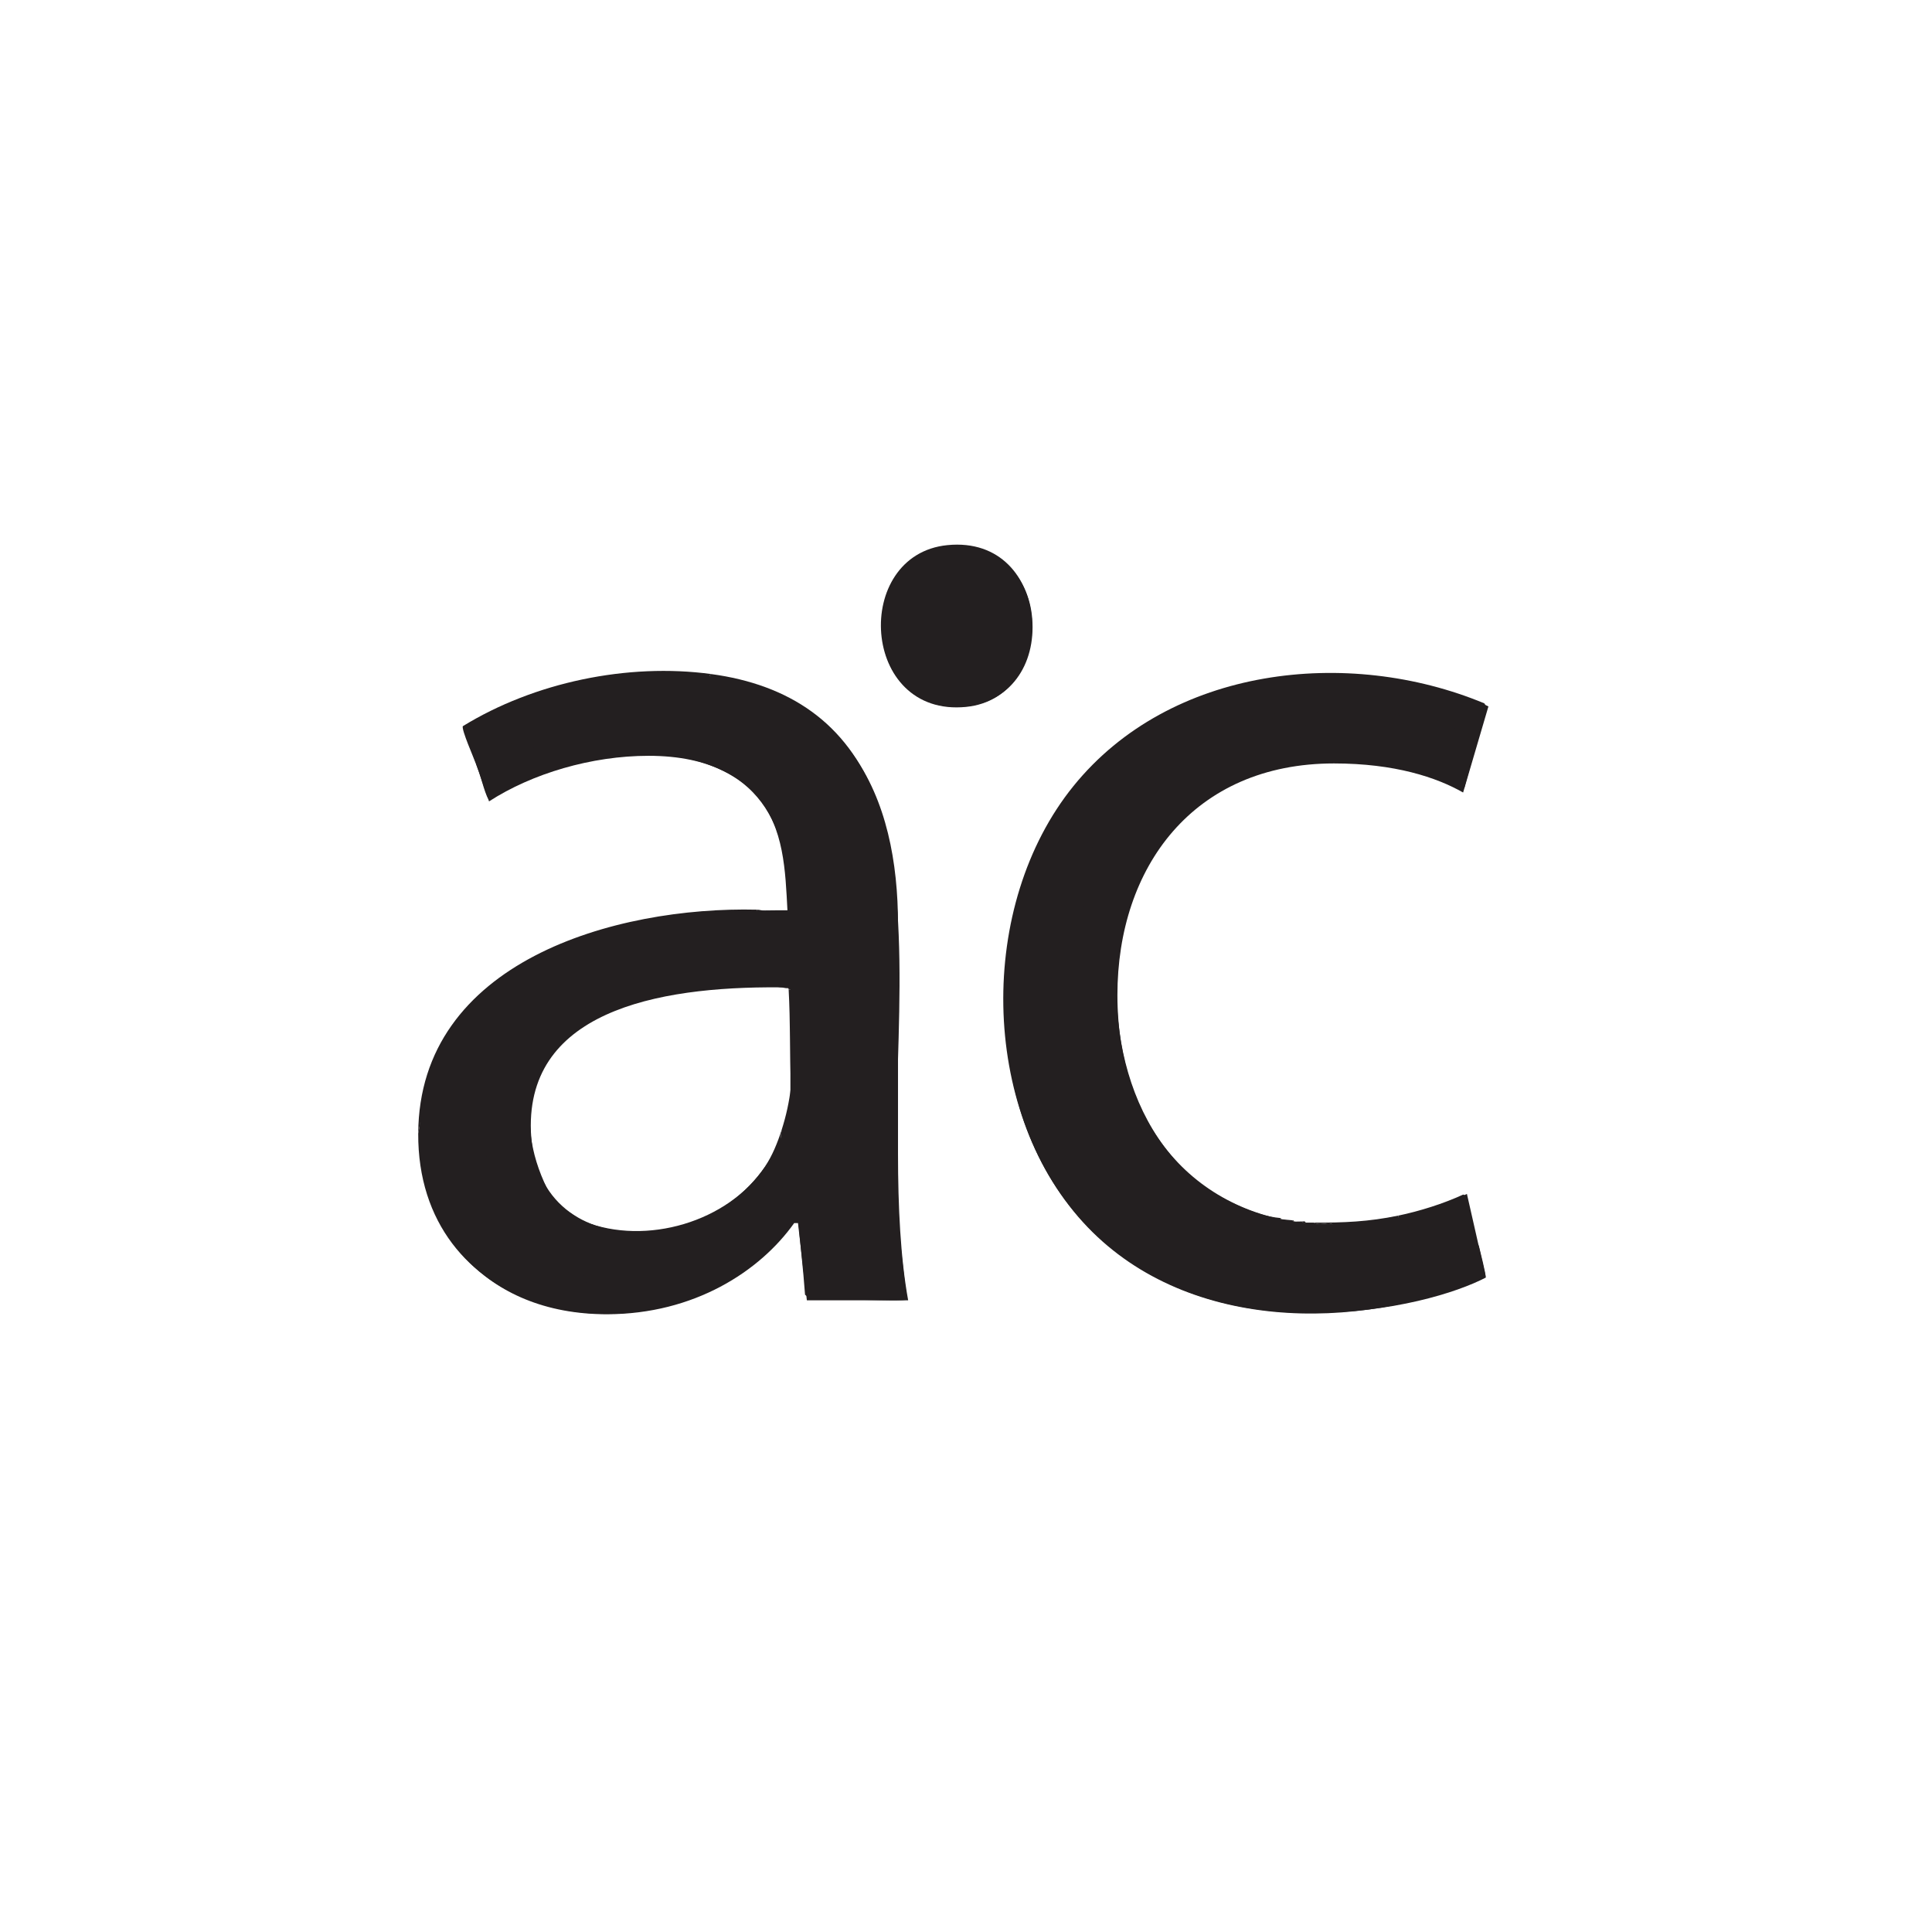 <svg xmlns="http://www.w3.org/2000/svg" version="1.1" xmlns:xlink="http://www.w3.org/1999/xlink" width="1000" height="1000"><style>
    #light-icon {
      display: inline;
    }
    #dark-icon {
      display: none;
    }

    @media (prefers-color-scheme: dark) {
      #light-icon {
        display: none;
      }
      #dark-icon {
        display: inline;
      }
    }
  </style><g id="light-icon"><svg xmlns="http://www.w3.org/2000/svg" version="1.1" xmlns:xlink="http://www.w3.org/1999/xlink" width="1000" height="1000"><g><g transform="matrix(5.546,0,0,5.546,0,40.698)"><svg xmlns="http://www.w3.org/2000/svg" version="1.1" xmlns:xlink="http://www.w3.org/1999/xlink" width="180.298" height="165.623"><svg id="Layer_2" data-name="Layer 2" xmlns="http://www.w3.org/2000/svg" viewBox="0 0 180.298 165.623">
  <g id="Layer_1-2" data-name="Layer 1">
    <g>
      <g>
        <path d="M83.809,78.918c0-11.465-4.253-23.397-21.742-23.397-7.207,0-14.063,2.006-18.793,5.081l2.367,6.851c4.017-2.598,9.57-4.253,14.886-4.253,11.701,0,13,8.511,13,13.236v1.184c-22.098-.12-34.386,7.443-34.386,21.271,0,8.271,5.908,16.426,17.489,16.426,8.155,0,14.299-4.017,17.489-8.506h.356l.828,7.207h9.454c-.712-3.902-.948-8.747-.948-13.707v-21.391ZM73.768,94.752c0,1.063-.241,2.247-.592,3.31-1.655,4.845-6.385,9.574-13.828,9.574-5.316,0-9.81-3.195-9.81-9.931,0-11.109,12.885-13.116,24.23-12.88v9.926Z" style="fill: #231f20;"></path>
        <path d="M124.142,106.925c-11.345,0-19.856-8.155-19.856-21.391,0-11.932,7.092-21.622,20.212-21.622,5.673,0,9.57,1.299,12.052,2.714l2.362-8.035c-2.834-1.419-8.271-2.954-14.415-2.954-18.673,0-30.73,12.764-30.73,30.374,0,17.489,11.229,29.19,28.483,29.19,7.684,0,13.707-1.891,16.426-3.31l-1.77-7.799c-2.954,1.299-6.856,2.834-12.764,2.834Z" style="fill: #231f20;"></path>
        <path d="M96.367,51.191c0-4.373-2.834-7.448-6.971-7.448s-7.092,3.074-7.092,7.448c0,4.253,2.839,7.443,6.971,7.443,4.373,0,7.092-3.19,7.092-7.443Z" style="fill: #231f20;"></path>
      </g>
      <g id="Generative_Object" data-name="Generative Object">
        <g>
          <path d="M88.425,43.537c9.908-.977,10.503,14.214,1.75,15.097-9.896.999-10.671-14.217-1.75-15.097Z" style="fill: #231f20;"></path>
          <path d="M88.535,44.303c2.373-.113,1.887,2.766.109,3.063-2.792.467-2.851-2.933-.109-3.063Z" style="fill: #231f20;"></path>
          <path d="M91.598,45.506c1.41-.126-.146,2.233-.875,1.641-.612-.497.412-1.6.875-1.641Z" style="fill: #231f20;"></path>
        </g>
        <g>
          <g>
            <path d="M137.819,61.478c-.189.026-.407-.165-.547-.219-11.056-4.769-24.75-2.816-32.819,5.962-9.163,9.967-8.357,28.372,1.915,37.797,8.247,7.568,21.507,8.122,31.343,3.501.007.029.272.255.328.492.089.372.673,2.665.602,2.79-11.963,5.293-28.267,5.161-37.578-5.087-9.654-10.625-9.852-29.608-.875-40.696,9.022-11.143,25.604-13.012,38.344-7.713l.164.274c-.252.959-.646,1.942-.875,2.899Z" style="fill: #231f20;"></path>
            <path d="M137.272,61.26c.14.054.358.245.547.219-.096.401-.106.896-.219,1.313-4.306-1.923-9.393-2.711-14.112-2.516-15.711.647-25.795,12.313-24.068,28.006.132,1.197.368,2.442.656,3.61.024.098.084.121.109.219.568,2.183,1.344,3.942,2.407,5.907.035.065.059.128.109.219,1.518,2.728,2.776,4.306,5.142,6.345.071.061.129.144.219.219,2.033,1.688,4.048,2.946,6.564,3.829.082.029.244-.028.328,0,3.63,1.212,5.698,1.36,9.518,1.313.017-0.0.008.118.328.109,2.361-.06,4.702-.362,7.002-.875.094-.021.178-.074.328-.109,1.841-.438,3.617-1.019,5.361-1.75.124.461.152.814.219,1.094-15.541,6.71-34.431.907-38.399-16.793-5.279-23.551,16.748-38.569,37.961-30.358Z" style="fill: #231f20;"></path>
            <path d="M137.272,61.26c-21.213-8.211-43.24,6.807-37.961,30.358,3.967,17.7,22.858,23.503,38.399,16.793.008.035-.008.075,0,.109-9.836,4.621-23.096,4.067-31.343-3.501-10.271-9.425-11.077-27.83-1.915-37.797,8.069-8.778,21.764-10.732,32.819-5.962Z" style="fill: #231f20;"></path>
            <g>
              <path d="M106.312,74.825c-3.944,8.878-2.424,21.969,5.634,28.225,1.836,1.426,5.162,3.088,7.494,3.282-.012.095.027.1.109.109.368.043.723.081,1.094.109-.012.095.027.1.109.109.239.028.519-.005.766,0,.008.17.202.106.328.109.254.006.512-.001.766,0,.852.425,1.713-.4,1.969.547l-.109,2.626c-3.819.047-5.888-.101-9.518-1.313l.711-2.407-1.039,2.407c-2.516-.883-4.531-2.141-6.564-3.829l2.024-2.188-2.243,1.969c-2.366-2.039-3.623-3.618-5.142-6.345l3.173-1.696-3.282,1.477c-1.063-1.965-1.839-3.725-2.407-5.907l3.829-1.149-3.938.93c-.288-1.168-.525-2.413-.656-3.61l.438-4.759,3.501-.109-3.391-.438c.186-2.544,1.026-8.859,4.212-9.244,1.344-.162,1.235.465,2.133,1.094Z" style="fill: #231f20;"></path>
              <path d="M123.488,60.275l-.109,3.391c-.145.005-.293-.008-.438,0-.465-3.841-5.459-2.349-6.29.547-.976-2.961-7.151.388-5.415,2.79-.33-.082-.467-.679-.656-.328-.075,2.312-.451,1.118-1.039,1.039-1.286-.173-2.817.449-3.829,1.203-.231.172-1.889,1.887-1.915,2.024-.075.395,2.775,2.08,3.282,2.352-.252.451-.557,1.061-.766,1.532-.898-.629-.79-1.256-2.133-1.094-3.186.385-4.026,6.7-4.212,9.244l3.391.438-3.501.109-.438,4.759c-1.728-15.693,8.357-27.359,24.068-28.006Z" style="fill: #231f20;"></path>
              <path d="M122.941,63.666c-6.44.349-12.709,3.975-15.863,9.627-.507-.272-3.357-1.957-3.282-2.352.026-.137,1.684-1.852,1.915-2.024,1.012-.755,2.543-1.376,3.829-1.203.588.079.964,1.273,1.039-1.039.189-.351.327.246.656.328-1.735-2.401,4.439-5.751,5.415-2.79.832-2.896,5.825-4.388,6.29-.547Z" style="fill: #231f20;"></path>
              <path d="M137.6,62.791c-.305,1.129-.638,2.257-.93,3.391-4.346-1.487-8.628-2.666-13.292-2.516l.109-3.391c4.719-.194,9.807.593,14.112,2.516Z" style="fill: #231f20;"></path>
              <path d="M130.489,106.113c-.017.406.504.617.875.656-.004.284.149,1.116.219,1.422-.203.538-1.504.172-1.915.219-.107.012-.796.419-.985.438-.403.04-.681-.041-1.203,0-.925.073-1.861.124-2.79.109-.013-.583.048-1.059-.109-1.641-.256-.947-1.117-.122-1.969-.547,2.808.009,5.117-.083,7.877-.656Z" style="fill: #231f20;"></path>
              <path d="M137.162,105.894c-.513-.178-.064-.61-.492-.547-.518.653-1.781.625-2.188.766-.418.144-1.214.792-1.532.875-.335.088-.572-.468-1.258.219-.076-.234-.126-.48-.219-.711-.158-.123-.108.182-.109.274-.371-.039-.892-.25-.875-.656,2.013-.419,4.231-1.117,6.072-1.969l.274.164c.166.488.195,1.118.328,1.586Z" style="fill: #231f20;"></path>
              <path d="M137.162,105.894c.044.155.07.29.109.438-1.31,1.213-3.645,1.316-5.361,1.86-.085-.32-.115-.666-.219-.985.686-.686.924-.131,1.258-.219.318-.084,1.113-.731,1.532-.875.407-.14,1.67-.113,2.188-.766.428-.063-.021.369.492.547Z" style="fill: #231f20;"></path>
              <path d="M137.491,107.317c-1.744.731-3.519,1.312-5.361,1.75.066-.327-.143-.59-.219-.875,1.716-.544,4.05-.647,5.361-1.86.091.337.139.686.219.985Z" style="fill: #231f20;"></path>
              <path d="M119.549,106.441c-.082-.01-.121-.014-.109-.109.083.007.121.016.109.109Z" style="fill: #231f20;"></path>
              <path d="M120.753,106.66c-.082-.01-.121-.014-.109-.109.084.006.121.017.109.109Z" style="fill: #231f20;"></path>
              <path d="M121.847,106.769c-.126-.003-.32.06-.328-.109.126.002.32-.06.328.109Z" style="fill: #231f20;"></path>
              <path d="M100.186,92.11c-.025-.098-.085-.121-.109-.219l3.938-.93-3.829,1.149Z" style="fill: #231f20;"></path>
              <path d="M102.702,98.236c-.051-.091-.074-.153-.109-.219l3.282-1.477-3.173,1.696Z" style="fill: #231f20;"></path>
              <path d="M108.062,104.8c-.09-.075-.148-.158-.219-.219l2.243-1.969-2.024,2.188Z" style="fill: #231f20;"></path>
              <path d="M114.954,108.629c-.084-.028-.246.029-.328,0l1.039-2.407-.711,2.407Z" style="fill: #231f20;"></path>
              <path d="M124.691,108.957c.009.377-.034.731.109,1.094-.32.008-.311-.11-.328-.109l.109-2.626c.158.582.096,1.058.109,1.641Z" style="fill: #231f20;"></path>
              <path d="M131.802,109.176c-2.3.513-4.641.815-7.002.875-.143-.363-.101-.717-.109-1.094.929.015,1.865-.037,2.79-.109.523-.041.801.04,1.203,0,.189-.019.877-.425.985-.438.41-.047,1.712.319,1.915-.219.063.276.357.572.219.985Z" style="fill: #231f20;"></path>
              <path d="M131.692,107.207c.104.319.134.665.219.985.076.285.285.548.219.875-.15.036-.234.088-.328.109.138-.413-.156-.709-.219-.985-.07-.306-.223-1.138-.219-1.422.001-.092-.048-.397.109-.274.092.231.143.477.219.711Z" style="fill: #231f20;"></path>
            </g>
          </g>
          <g>
            <path d="M66.382,55.571c-.375.236-.048.238.164.328.525.223,1.06.433,1.586.656-.224.076-.274.196-.055.328,5.704,3.444,8.148,4.852,10.229,11.706-.269.152-.289.017-.274.328.037.714.584,2.077.711,2.899,1.763,11.389-1.058,24.108.547,35.773.028.201.069.841.438.711.039.715.184,1.432.219,2.133.002.042-.353.204-.328.766.004.084.215.026.219.109.034.742.062,1.337.219,2.188l-3.72-.055c-1.703-9.352-1.794-18.918-2.516-28.389l-.219-.055c.004-.161-.127-.092-.219-.109.281-.197.192-.2.219-.492.18-2,0-4.68-.109-6.728-.199-3.727-.301-7.737-2.844-10.721-5.884-7.95-18.413-8.269-26.256-3.063-.197-.55-1.312-3.062-1.203-3.446,6.672-4.102,15.388-5.923,23.192-4.868Z" style="fill: #231f20;"></path>
            <path d="M81.697,67.058c3.762,9.873,1.591,25.14,1.969,35.937.128,3.654.501,7.321.985,10.94-.057.154-2.906.061-3.282.055-1.247-8.214-1.52-16.43-1.422-24.724.066-5.611.78-11.476,0-17.066.763-.222,1.69-.003,2.407-.438.245-.149.38-.318.438-.602h-.219l-.875-4.102Z" style="fill: #231f20;"></path>
            <path d="M81.697,67.058l.875,4.102h.219c-.058.284-.192.453-.438.602-.637-.557-1.768.004-2.516,0-.337-2.134-.961-4.274-1.86-6.236.655.016,1.213-.492,1.641-.93-.477-.335-1.335.512-1.641.821-2.179-4.649-5.254-6.915-9.846-8.861-.526-.223-1.061-.433-1.586-.656-.212-.09-.539-.092-.164-.328,7.252.98,12.674,4.554,15.316,11.487Z" style="fill: #231f20;"></path>
            <path d="M67.585,64.651c-6.601-3.311-15.854-.95-21.934,2.626-.256-.05-.798-2.174-.93-2.516,7.027-4.279,15.299-4.665,22.481-.547.178.102.418.183.383.438Z" style="fill: #231f20;"></path>
            <path d="M70.648,66.948c-.849-.996-1.9-1.714-3.063-2.297.035-.255-.205-.335-.383-.438-7.182-4.118-15.454-3.732-22.481.547-.116-.3-.219-.569-.328-.875,7.843-5.206,20.372-4.887,26.256,3.063Z" style="fill: #231f20;"></path>
            <path d="M79.947,89.266c-.098,8.294.175,16.51,1.422,24.724-1.537-.027-3.403-.075-4.923-.219l-.109-.328,3.72.055c-.157-.852-.185-1.446-.219-2.188-.004-.084-.215-.026-.219-.109-.025-.562.33-.724.328-.766-.035-.701-.18-1.418-.219-2.133-.353-6.516-.368-12.52-.328-19.035h.547Z" style="fill: #231f20;"></path>
            <path d="M76.337,113.443l.109.328c-.447-.042-.95.091-1.313-.274-.17-2.428-.474-4.855-.656-7.275-.302-4.017-.502-8.118-.656-12.143-.116-3.025-.056-6.058-.219-9.08l.219.055c.722,9.471.814,19.036,2.516,28.389Z" style="fill: #231f20;"></path>
            <path d="M77.978,65.417c.014.03-.014.079,0,.109.899,1.962,1.523,4.101,1.86,6.236.027.169.104.398.109.438.78,5.59.066,11.455,0,17.066h-.547c.043-7.018.981-13.842-1.094-20.676-2.08-6.854-4.525-8.262-10.229-11.706-.22-.133-.17-.252.055-.328,4.592,1.946,7.667,4.212,9.846,8.861Z" style="fill: #231f20;"></path>
            <path d="M79.4,89.266c-.04,6.515-.025,12.52.328,19.035-.369.13-.41-.51-.438-.711-1.605-11.666,1.216-24.384-.547-35.773-.127-.822-.674-2.185-.711-2.899-.016-.311.004-.176.274-.328,2.075,6.834,1.137,13.658,1.094,20.676Z" style="fill: #231f20;"></path>
            <path d="M82.354,71.762c-.717.435-1.644.215-2.407.438-.005-.04-.083-.269-.109-.438.748.004,1.879-.557,2.516,0Z" style="fill: #231f20;"></path>
            <path d="M77.978,65.526c-.014-.03.014-.08,0-.109.306-.308,1.163-1.155,1.641-.821-.428.438-.985.946-1.641.93Z" style="fill: #231f20;"></path>
          </g>
          <g>
            <path d="M70.648,77.888c-.282,1.608-.53,3.308-.766,4.923-5.162.043-10.645.728-15.425,2.735-7.916,2.436-13.771,10.379-10.393,18.762,3.622,8.99,14.909,10.277,22.372,5.196,1.012-.689,4.886-4.187,4.649-5.361-.082-.409-.102.009-.219-.219.212-.269.467-.593.656-.875.481-.051.124.624.438.875-.095.38.002.904-.109,1.313-.406,1.489-1.567,3.545-1.969,5.087-.077.297-.005.304.219.383-11.786,9.086-31.15,4.463-31.069-12.253l.875-4.649c4.179-12.655,19.071-15.328,30.741-15.918Z" style="fill: #231f20;"></path>
            <path d="M73.493,77.669c.109,2.048.29,4.728.109,6.728-.026.292.062.295-.219.492-4.112-.796-13.023.565-16.902,2.297-6.974,3.114-8.706,9.693-5.415,16.41-.799-.13-1.302-3.227-1.477-3.282l-3.884,1.86c-3.521-13.014,13.974-19.272,24.068-18.707-.005.036.004.073,0,.109-.019.178-.164,1.016-.055,1.094l3.72-.109c.558-1.155-1.196-1.094-2.024-1.094v-5.798c.689.027,1.389-.02,2.079,0Z" style="fill: #231f20;"></path>
            <path d="M70.648,77.56c-.011.106.018.225,0,.328-11.67.589-26.562,3.263-30.741,15.918l-.875,4.649c.078-16.055,18.36-21.215,31.616-20.895Z" style="fill: #231f20;"></path>
            <path d="M74.477,106.222l-1.094,1.313c-.255-.06.124-.698.109-.93-.09-1.451-.609-3.259-.766-4.759-.02-.193.095-.558-.109-.656.307-.994.176-2.05.328-3.063.428-1.335.717-2.654.875-4.048.154,4.025.354,8.126.656,12.143Z" style="fill: #231f20;"></path>
            <path d="M71.414,77.669v5.798c-.44-0-1.131.225-1.641.109.004-.036-.005-.074,0-.109.027-.202.078-.442.109-.656.236-1.615.483-3.315.766-4.923.018-.103-.011-.222,0-.328.261.006.55.101.766.109Z" style="fill: #231f20;"></path>
            <path d="M73.383,107.535c-.41.492-.756.859-1.203,1.313l-.328-3.61c.111-.408.014-.933.109-1.313.16-.636.504-1.464.766-2.079.156,1.5.676,3.308.766,4.759.014.232-.364.87-.109.93Z" style="fill: #231f20;"></path>
            <path d="M71.852,105.238l.328,3.61c-.772.782-1.202,1.184-2.079,1.86-.224-.079-.296-.086-.219-.383.402-1.542,1.563-3.598,1.969-5.087Z" style="fill: #231f20;"></path>
            <path d="M69.882,82.811c-.031.214-.083.455-.109.656-10.093-.565-27.589,5.693-24.068,18.707.578,2.136,1.882,4.095,3.501,5.579.23.211.338.27.547.438,6.798,5.448,16.195,1.979,21.114-4.266.117.228.136-.191.219.219-5.604,9.219-21.75,11.288-26.474.164-3.571-8.408,2.378-15.626,9.846-18.762,4.781-2.007,10.263-2.692,15.425-2.735Z" style="fill: #231f20;"></path>
            <path d="M71.961,102.284c-.161.289-.235.464-.438.766-.189.282-.444.606-.656.875-4.918,6.246-14.316,9.714-21.114,4.266l2.462-2.844c.165.086.326.149.492.219.56.235,1.22.862,1.805,1.094,5.767,2.282,13.453.066,16.902-5.142.626.096.073,1.015.547.766Z" style="fill: #231f20;"></path>
            <path d="M54.457,85.546c-7.468,3.136-13.416,10.354-9.846,18.762,4.724,11.124,20.87,9.055,26.474-.164.236,1.174-3.638,4.672-4.649,5.361-7.463,5.081-18.75,3.793-22.372-5.196-3.378-8.383,2.477-16.326,10.393-18.762Z" style="fill: #231f20;"></path>
            <path d="M72.727,101.847c-.262.614-.606,1.443-.766,2.079-.314-.251.043-.926-.438-.875.203-.302.276-.477.438-.766.187-.334.522-.661.656-1.094.205.098.089.463.109.656Z" style="fill: #231f20;"></path>
            <path d="M51.066,103.597c.139.283.384.563.547.875.138.264.291.454.438.711l-2.844,2.571c-1.619-1.484-2.923-3.443-3.501-5.579l3.884-1.86c.174.055.678,3.152,1.477,3.282Z" style="fill: #231f20;"></path>
            <path d="M69.773,83.577c.51.115,1.201-.11,1.641-.109.828 0,2.582-.061,2.024,1.094l-3.72.109c-.11-.078.035-.916.055-1.094Z" style="fill: #231f20;"></path>
            <path d="M72.617,101.19c-.134.433-.47.76-.656,1.094-.474.249.079-.669-.547-.766.664-1.002,1.164-2.245,1.532-3.391-.152,1.013-.021,2.069-.328,3.063Z" style="fill: #231f20;"></path>
            <path d="M52.707,105.566c-.166-.07-.328-.132-.492-.219l-2.462,2.844c-.209-.167-.317-.227-.547-.438l2.844-2.571c-.146-.257-.3-.447-.438-.711l1.094,1.094Z" style="fill: #231f20;"></path>
          </g>
        </g>
      </g>
      <rect width="180.298" height="165.623" style="fill: none;"></rect>
    </g>
  </g>
</svg></svg></g></g></svg></g><g id="dark-icon"><svg xmlns="http://www.w3.org/2000/svg" version="1.1" xmlns:xlink="http://www.w3.org/1999/xlink" width="1000" height="1000"><g><g transform="matrix(5.525,0,0,5.525,0,41.436)"><svg xmlns="http://www.w3.org/2000/svg" version="1.1" xmlns:xlink="http://www.w3.org/1999/xlink" width="181" height="166"><svg width="181" height="166" viewBox="0 0 181 166" fill="none" xmlns="http://www.w3.org/2000/svg">
  <g clip-path="url(#clip0_2975_1761)">
    <path d="M83.808 78.917C83.808 67.451 79.555 55.52 62.066 55.52C54.859 55.52 48.003 57.526 43.273 60.6L45.641 67.451C49.658 64.853 55.21 63.198 60.527 63.198C72.228 63.198 73.527 71.709 73.527 76.434V77.618C51.429 77.497 39.141 85.061 39.141 98.888C39.141 107.159 45.049 115.314 56.63 115.314C64.785 115.314 70.929 111.297 74.119 106.808H74.475L75.302 114.015H84.756C84.044 110.113 83.808 105.268 83.808 100.308L83.808 78.917ZM73.767 94.751C73.767 95.814 73.527 96.998 73.175 98.061C71.52 102.906 66.791 107.635 59.348 107.635C54.031 107.635 49.538 104.441 49.538 97.705C49.538 86.596 62.422 84.589 73.767 84.825V94.751Z" fill="white"></path>
    <path d="M124.141 106.925C112.796 106.925 104.285 98.77 104.285 85.534C104.285 73.602 111.377 63.912 124.497 63.912C130.17 63.912 134.067 65.211 136.549 66.626L138.912 58.591C136.078 57.172 130.641 55.637 124.497 55.637C105.825 55.637 93.768 68.401 93.768 86.01C93.768 103.499 104.997 115.2 122.25 115.2C129.934 115.2 135.958 113.31 138.676 111.89L136.905 104.091C133.951 105.39 130.049 106.925 124.141 106.925Z" fill="white"></path>
    <path d="M96.366 51.19C96.366 46.817 93.532 43.742 89.394 43.742C85.257 43.742 82.303 46.817 82.303 51.19C82.303 55.443 85.141 58.633 89.274 58.633C93.648 58.633 96.366 55.443 96.366 51.19Z" fill="white"></path>
    <path d="M88.425 43.537C98.333 42.56 98.929 57.751 90.176 58.634C80.28 59.633 79.505 44.417 88.425 43.537Z" fill="white"></path>
    <path d="M88.534 44.304C90.907 44.191 90.422 47.07 88.644 47.367C85.852 47.834 85.793 44.434 88.534 44.304Z" fill="white"></path>
    <path d="M91.598 45.507C93.008 45.381 91.452 47.74 90.723 47.148C90.111 46.651 91.135 45.548 91.598 45.507Z" fill="white"></path>
    <path d="M137.819 61.479C137.63 61.505 137.412 61.314 137.272 61.26C126.216 56.491 112.521 58.445 104.452 67.222C95.289 77.19 96.096 95.594 106.367 105.02C114.613 112.587 127.874 113.142 137.709 108.52C137.716 108.549 137.981 108.776 138.038 109.013C138.126 109.385 138.71 111.678 138.639 111.802C126.677 117.096 110.373 116.963 101.061 106.715C91.407 96.091 91.209 77.108 100.186 66.019C109.207 54.876 125.789 53.007 138.53 58.307L138.694 58.58C138.442 59.539 138.048 60.522 137.819 61.479Z" fill="white"></path>
    <path d="M137.272 61.26C137.412 61.314 137.63 61.505 137.819 61.479C137.723 61.879 137.713 62.374 137.6 62.791C133.294 60.869 128.207 60.081 123.488 60.275C107.777 60.922 97.692 72.589 99.42 88.281C99.552 89.478 99.788 90.724 100.076 91.891C100.1 91.989 100.16 92.012 100.186 92.11C100.753 94.293 101.53 96.052 102.593 98.018C102.628 98.083 102.651 98.145 102.702 98.237C104.22 100.964 105.478 102.543 107.844 104.582C107.915 104.643 107.973 104.726 108.062 104.8C110.095 106.489 112.11 107.746 114.626 108.629C114.708 108.658 114.87 108.601 114.955 108.629C118.584 109.841 120.653 109.989 124.472 109.942C124.49 109.942 124.48 110.06 124.8 110.051C127.161 109.991 129.502 109.689 131.802 109.176C131.896 109.155 131.98 109.102 132.13 109.067C133.972 108.629 135.747 108.047 137.491 107.316C137.614 107.777 137.643 108.13 137.709 108.41C122.169 115.121 103.278 109.318 99.311 91.618C94.031 68.067 116.059 53.049 137.272 61.26Z" fill="white"></path>
    <path d="M137.272 61.26C116.059 53.049 94.031 68.067 99.31 91.618C103.278 109.317 122.169 115.121 137.709 108.41C137.718 108.445 137.701 108.485 137.709 108.52C127.874 113.141 114.613 112.587 106.367 105.019C96.096 95.594 95.289 77.189 104.452 67.222C112.521 58.444 126.216 56.49 137.272 61.26Z" fill="white"></path>
    <path d="M106.312 74.825C102.368 83.702 103.889 96.793 111.946 103.05C113.782 104.475 117.108 106.138 119.44 106.332C119.428 106.427 119.467 106.431 119.549 106.441C119.917 106.484 120.273 106.522 120.643 106.55C120.632 106.645 120.67 106.65 120.753 106.66C120.992 106.688 121.271 106.655 121.518 106.66C121.527 106.829 121.721 106.766 121.847 106.769C122.1 106.775 122.359 106.768 122.612 106.769C123.465 107.194 124.325 106.369 124.582 107.316L124.472 109.942C120.653 109.989 118.584 109.841 114.955 108.629L115.666 106.222L114.626 108.629C112.11 107.746 110.095 106.488 108.062 104.8L110.086 102.612L107.844 104.581C105.478 102.542 104.22 100.964 102.702 98.236L105.875 96.54L102.593 98.017C101.53 96.052 100.753 94.292 100.186 92.11L104.015 90.961L100.076 91.891C99.788 90.723 99.552 89.478 99.42 88.281L99.858 83.522L103.358 83.413L99.967 82.975C100.153 80.431 100.993 74.116 104.179 73.731C105.522 73.569 105.414 74.195 106.312 74.825Z" fill="white"></path>
    <path d="M123.488 60.275L123.379 63.667C123.234 63.671 123.085 63.659 122.941 63.667C122.476 59.826 117.482 61.318 116.651 64.214C115.675 61.252 109.5 64.602 111.235 67.004C110.906 66.922 110.768 66.324 110.579 66.675C110.504 68.988 110.128 67.794 109.54 67.715C108.253 67.542 106.722 68.163 105.711 68.918C105.48 69.09 103.822 70.805 103.796 70.942C103.721 71.337 106.572 73.022 107.078 73.294C106.827 73.745 106.522 74.355 106.313 74.826C105.414 74.196 105.523 73.569 104.179 73.732C100.993 74.117 100.153 80.432 99.968 82.976L103.359 83.413L99.858 83.523L99.421 88.282C97.693 72.589 107.777 60.922 123.488 60.275Z" fill="white"></path>
    <path d="M122.941 63.667C116.502 64.015 110.232 67.641 107.078 73.294C106.572 73.022 103.721 71.336 103.796 70.942C103.822 70.805 105.48 69.09 105.711 68.918C106.722 68.163 108.253 67.541 109.54 67.714C110.128 67.793 110.504 68.987 110.579 66.675C110.768 66.324 110.906 66.921 111.235 67.003C109.5 64.602 115.675 61.252 116.651 64.213C117.482 61.317 122.476 59.826 122.941 63.667Z" fill="white"></path>
    <path d="M137.601 62.791C137.296 63.919 136.962 65.048 136.671 66.182C132.325 64.695 128.043 63.517 123.379 63.666L123.488 60.275C128.208 60.081 133.295 60.868 137.601 62.791Z" fill="white"></path>
    <path d="M130.49 106.113C130.473 106.519 130.995 106.731 131.365 106.77C131.361 107.054 131.515 107.886 131.584 108.192C131.381 108.73 130.08 108.364 129.67 108.411C129.562 108.423 128.874 108.829 128.685 108.848C128.282 108.888 128.004 108.807 127.482 108.848C126.557 108.921 125.621 108.972 124.692 108.958C124.679 108.374 124.74 107.899 124.582 107.317C124.326 106.369 123.466 107.194 122.613 106.77C125.421 106.778 127.731 106.687 130.49 106.113Z" fill="white"></path>
    <path d="M137.162 105.895C136.649 105.717 137.098 105.285 136.67 105.348C136.152 106.001 134.889 105.973 134.482 106.114C134.063 106.258 133.268 106.905 132.95 106.989C132.616 107.077 132.378 106.521 131.692 107.208C131.616 106.974 131.566 106.728 131.473 106.497C131.315 106.373 131.365 106.678 131.364 106.77C130.993 106.731 130.472 106.52 130.489 106.114C132.502 105.695 134.72 104.996 136.56 104.145L136.834 104.309C136.999 104.797 137.029 105.426 137.162 105.895Z" fill="white"></path>
    <path d="M137.163 105.893C137.207 106.048 137.233 106.183 137.273 106.331C135.962 107.544 133.628 107.646 131.912 108.191C131.827 107.871 131.797 107.525 131.693 107.206C132.38 106.52 132.617 107.075 132.951 106.987C133.269 106.904 134.064 106.256 134.483 106.112C134.89 105.972 136.153 105.999 136.671 105.346C137.1 105.283 136.65 105.715 137.163 105.893Z" fill="white"></path>
    <path d="M137.491 107.317C135.748 108.048 133.972 108.629 132.131 109.067C132.197 108.74 131.988 108.477 131.912 108.192C133.628 107.648 135.962 107.545 137.273 106.332C137.363 106.669 137.411 107.018 137.491 107.317Z" fill="white"></path>
    <path d="M119.549 106.441C119.467 106.432 119.428 106.427 119.44 106.332C119.523 106.339 119.56 106.348 119.549 106.441Z" fill="white"></path>
    <path d="M120.754 106.66C120.672 106.651 120.633 106.646 120.645 106.551C120.728 106.557 120.765 106.567 120.754 106.66Z" fill="white"></path>
    <path d="M121.848 106.769C121.722 106.766 121.528 106.829 121.52 106.66C121.645 106.662 121.839 106.6 121.848 106.769Z" fill="white"></path>
    <path d="M100.186 92.11C100.16 92.012 100.1 91.988 100.076 91.891L104.014 90.961L100.186 92.11Z" fill="white"></path>
    <path d="M102.703 98.237C102.652 98.146 102.629 98.083 102.594 98.018L105.876 96.541L102.703 98.237Z" fill="white"></path>
    <path d="M108.063 104.799C107.973 104.725 107.915 104.642 107.844 104.581L110.086 102.611L108.063 104.799Z" fill="white"></path>
    <path d="M114.955 108.629C114.871 108.601 114.709 108.658 114.627 108.629L115.666 106.223L114.955 108.629Z" fill="white"></path>
    <path d="M124.691 108.957C124.7 109.334 124.657 109.688 124.801 110.051C124.481 110.06 124.49 109.942 124.473 109.942L124.582 107.316C124.74 107.899 124.678 108.374 124.691 108.957Z" fill="white"></path>
    <path d="M131.802 109.176C129.503 109.689 127.162 109.991 124.801 110.051C124.657 109.688 124.7 109.334 124.691 108.957C125.62 108.972 126.556 108.921 127.481 108.848C128.004 108.807 128.282 108.888 128.685 108.848C128.873 108.829 129.562 108.422 129.669 108.41C130.079 108.363 131.381 108.729 131.584 108.191C131.646 108.467 131.941 108.763 131.802 109.176Z" fill="white"></path>
    <path d="M131.692 107.207C131.796 107.526 131.826 107.872 131.911 108.191C131.987 108.477 132.196 108.74 132.13 109.067C131.98 109.102 131.896 109.155 131.801 109.176C131.94 108.763 131.645 108.467 131.583 108.191C131.513 107.885 131.359 107.054 131.364 106.769C131.365 106.677 131.315 106.372 131.473 106.496C131.566 106.727 131.616 106.973 131.692 107.207Z" fill="white"></path>
    <path d="M66.382 55.571C66.007 55.808 66.333 55.809 66.546 55.899C67.071 56.123 67.605 56.333 68.132 56.556C67.908 56.632 67.858 56.751 68.077 56.884C73.781 60.328 76.225 61.736 78.306 68.59C78.037 68.742 78.016 68.606 78.032 68.918C78.069 69.632 78.616 70.995 78.743 71.817C80.506 83.206 77.686 95.924 79.291 107.59C79.318 107.792 79.359 108.431 79.728 108.301C79.767 109.016 79.912 109.734 79.947 110.435C79.949 110.476 79.594 110.639 79.619 111.2C79.622 111.284 79.834 111.226 79.838 111.31C79.871 112.052 79.899 112.646 80.056 113.498L76.337 113.443C74.634 104.091 74.543 94.525 73.821 85.054L73.602 84.999C73.606 84.838 73.475 84.908 73.383 84.89C73.664 84.693 73.576 84.69 73.602 84.398C73.782 82.398 73.602 79.718 73.493 77.67C73.293 73.943 73.192 69.933 70.648 66.949C64.764 58.999 52.235 58.68 44.392 63.886C44.196 63.336 43.081 60.824 43.189 60.44C49.861 56.338 58.577 54.516 66.382 55.571Z" fill="white"></path>
    <path d="M81.696 67.059C85.459 76.932 83.287 92.199 83.665 102.996C83.793 106.65 84.166 110.317 84.65 113.936C84.594 114.09 81.745 113.997 81.368 113.991C80.121 105.776 79.848 97.561 79.946 89.266C80.012 83.655 80.726 77.79 79.946 72.2C80.709 71.978 81.636 72.198 82.353 71.763C82.598 71.614 82.733 71.445 82.79 71.161H82.572L81.696 67.059Z" fill="white"></path>
    <path d="M81.698 67.057L82.573 71.16H82.792C82.735 71.443 82.6 71.612 82.355 71.761C81.717 71.204 80.587 71.765 79.838 71.761C79.502 69.627 78.878 67.487 77.979 65.526C78.634 65.541 79.192 65.034 79.62 64.596C79.142 64.261 78.285 65.108 77.979 65.416C75.8 60.767 72.725 58.501 68.133 56.555C67.606 56.332 67.072 56.122 66.546 55.898C66.334 55.808 66.007 55.807 66.382 55.57C73.634 56.55 79.057 60.125 81.698 67.057Z" fill="white"></path>
    <path d="M67.585 64.651C60.984 61.34 51.731 63.701 45.651 67.276C45.395 67.226 44.853 65.102 44.721 64.76C51.748 60.481 60.02 60.095 67.202 64.213C67.38 64.315 67.621 64.396 67.585 64.651Z" fill="white"></path>
    <path d="M70.648 66.95C69.799 65.954 68.749 65.236 67.585 64.652C67.621 64.397 67.38 64.317 67.202 64.215C60.02 60.096 51.748 60.483 44.721 64.761C44.605 64.461 44.502 64.192 44.393 63.886C52.235 58.681 64.765 58.999 70.648 66.95Z" fill="white"></path>
    <path d="M79.946 89.266C79.848 97.56 80.121 105.775 81.368 113.99C79.831 113.962 77.965 113.914 76.445 113.771L76.336 113.443L80.055 113.497C79.898 112.646 79.87 112.051 79.837 111.309C79.833 111.226 79.621 111.284 79.618 111.2C79.593 110.638 79.948 110.476 79.946 110.434C79.912 109.733 79.766 109.016 79.727 108.301C79.374 101.785 79.359 95.781 79.399 89.266H79.946Z" fill="white"></path>
    <path d="M76.337 113.444L76.446 113.772C75.999 113.73 75.496 113.863 75.133 113.498C74.963 111.07 74.659 108.644 74.477 106.223C74.175 102.207 73.975 98.105 73.82 94.08C73.704 91.055 73.764 88.022 73.602 85L73.82 85.055C74.543 94.526 74.634 104.091 76.337 113.444Z" fill="white"></path>
    <path d="M77.978 65.418C77.992 65.448 77.964 65.497 77.978 65.527C78.877 67.489 79.501 69.629 79.837 71.763C79.864 71.931 79.941 72.161 79.947 72.201C80.727 77.79 80.013 83.656 79.947 89.267H79.4C79.442 82.249 80.38 75.424 78.306 68.59C76.225 61.736 73.781 60.328 68.077 56.885C67.857 56.752 67.907 56.632 68.132 56.557C72.724 58.503 75.799 60.769 77.978 65.418Z" fill="white"></path>
    <path d="M79.399 89.266C79.359 95.781 79.374 101.786 79.727 108.302C79.358 108.432 79.317 107.792 79.29 107.59C77.685 95.925 80.505 83.206 78.743 71.817C78.615 70.996 78.068 69.632 78.031 68.918C78.015 68.606 78.036 68.742 78.305 68.59C80.379 75.424 79.442 82.248 79.399 89.266Z" fill="white"></path>
    <path d="M82.354 71.762C81.637 72.197 80.71 71.978 79.947 72.2C79.942 72.16 79.865 71.931 79.838 71.762C80.586 71.766 81.717 71.205 82.354 71.762Z" fill="white"></path>
    <path d="M77.979 65.526C77.965 65.496 77.993 65.447 77.979 65.417C78.285 65.109 79.142 64.262 79.62 64.597C79.192 65.034 78.634 65.542 77.979 65.526Z" fill="white"></path>
    <path d="M70.648 77.889C70.365 79.497 70.118 81.196 69.882 82.812C64.72 82.854 59.237 83.539 54.457 85.547C46.541 87.982 40.686 95.925 44.064 104.308C47.686 113.298 58.973 114.586 66.436 109.505C67.448 108.816 71.322 105.318 71.085 104.144C71.003 103.735 70.984 104.153 70.867 103.925C71.079 103.656 71.334 103.332 71.523 103.05C72.004 102.999 71.647 103.675 71.96 103.925C71.865 104.305 71.963 104.83 71.851 105.238C71.445 106.727 70.284 108.783 69.882 110.325C69.805 110.622 69.877 110.629 70.101 110.708C58.315 119.794 38.95 115.171 39.032 98.456L39.907 93.806C44.085 81.151 58.978 78.478 70.648 77.889Z" fill="white"></path>
    <path d="M73.492 77.671C73.602 79.719 73.782 82.399 73.602 84.399C73.575 84.692 73.663 84.694 73.383 84.891C69.271 84.095 60.36 85.457 56.481 87.189C49.507 90.302 47.774 96.882 51.065 103.598C50.266 103.469 49.763 100.372 49.589 100.316L45.705 102.176C42.184 89.162 59.679 82.904 69.773 83.469C69.768 83.505 69.776 83.543 69.773 83.579C69.753 83.757 69.608 84.595 69.718 84.673L73.437 84.563C73.996 83.408 72.242 83.47 71.413 83.469V77.671C72.103 77.698 72.802 77.651 73.492 77.671Z" fill="white"></path>
    <path d="M70.647 77.561C70.637 77.667 70.666 77.786 70.647 77.889C58.977 78.478 44.085 81.151 39.907 93.806L39.031 98.456C39.109 82.4 57.391 77.241 70.647 77.561Z" fill="white"></path>
    <path d="M74.477 106.223L73.383 107.536C73.128 107.476 73.507 106.838 73.492 106.606C73.403 105.155 72.883 103.348 72.727 101.847C72.707 101.654 72.822 101.289 72.617 101.191C72.925 100.197 72.794 99.141 72.945 98.128C73.373 96.793 73.662 95.473 73.821 94.08C73.975 98.105 74.175 102.206 74.477 106.223Z" fill="white"></path>
    <path d="M71.414 77.67V83.468C70.974 83.468 70.283 83.693 69.773 83.578C69.777 83.541 69.768 83.504 69.773 83.468C69.8 83.266 69.851 83.026 69.882 82.812C70.118 81.196 70.366 79.496 70.648 77.889C70.666 77.785 70.637 77.666 70.648 77.561C70.909 77.567 71.198 77.662 71.414 77.67Z" fill="white"></path>
    <path d="M73.383 107.536C72.973 108.028 72.627 108.396 72.18 108.849L71.852 105.239C71.963 104.831 71.866 104.306 71.961 103.926C72.121 103.291 72.465 102.462 72.727 101.848C72.883 103.348 73.403 105.155 73.493 106.606C73.507 106.839 73.128 107.476 73.383 107.536Z" fill="white"></path>
    <path d="M71.851 105.238L72.179 108.848C71.407 109.631 70.977 110.032 70.1 110.708C69.877 110.629 69.804 110.622 69.882 110.325C70.284 108.783 71.445 106.727 71.851 105.238Z" fill="white"></path>
    <path d="M69.883 82.812C69.851 83.027 69.8 83.267 69.773 83.469C59.68 82.904 42.184 89.162 45.706 102.176C46.283 104.312 47.588 106.271 49.206 107.755C49.436 107.966 49.544 108.025 49.753 108.193C56.551 113.64 65.949 110.172 70.867 103.926C70.984 104.154 71.004 103.736 71.086 104.145C65.481 113.364 49.336 115.433 44.612 104.309C41.041 95.901 46.99 88.683 54.458 85.547C59.238 83.54 64.72 82.855 69.883 82.812Z" fill="white"></path>
    <path d="M71.96 102.285C71.799 102.574 71.725 102.749 71.522 103.051C71.333 103.333 71.078 103.657 70.866 103.926C65.947 110.172 56.55 113.641 49.752 108.193L52.214 105.348C52.378 105.435 52.54 105.498 52.706 105.567C53.266 105.802 53.926 106.43 54.511 106.661C60.278 108.943 67.964 106.727 71.413 101.52C72.039 101.616 71.486 102.535 71.96 102.285Z" fill="white"></path>
    <path d="M54.457 85.547C46.989 88.683 41.041 95.901 44.611 104.309C49.335 115.433 65.481 113.363 71.085 104.145C71.322 105.318 67.448 108.816 66.436 109.505C58.973 114.586 47.686 113.298 44.064 104.309C40.686 95.926 46.541 87.983 54.457 85.547Z" fill="white"></path>
    <path d="M72.727 101.848C72.465 102.462 72.121 103.291 71.961 103.926C71.647 103.676 72.004 103 71.523 103.051C71.726 102.749 71.8 102.574 71.961 102.285C72.148 101.951 72.484 101.624 72.617 101.191C72.822 101.289 72.707 101.655 72.727 101.848Z" fill="white"></path>
    <path d="M51.066 103.598C51.205 103.882 51.45 104.162 51.613 104.474C51.751 104.738 51.904 104.927 52.05 105.185L49.206 107.756C47.587 106.271 46.283 104.312 45.705 102.176L49.589 100.316C49.763 100.372 50.267 103.469 51.066 103.598Z" fill="white"></path>
    <path d="M69.773 83.577C70.283 83.692 70.974 83.467 71.414 83.467C72.242 83.468 73.996 83.406 73.438 84.561L69.718 84.671C69.609 84.593 69.753 83.755 69.773 83.577Z" fill="white"></path>
    <path d="M72.618 101.19C72.484 101.623 72.148 101.95 71.961 102.284C71.487 102.533 72.04 101.615 71.414 101.518C72.078 100.516 72.578 99.274 72.946 98.127C72.794 99.14 72.925 100.196 72.618 101.19Z" fill="white"></path>
    <path d="M52.706 105.567C52.54 105.497 52.378 105.434 52.214 105.348L49.752 108.192C49.543 108.025 49.435 107.965 49.205 107.755L52.05 105.184C51.903 104.926 51.75 104.737 51.612 104.473L52.706 105.567Z" fill="white"></path>
  </g>
  <defs>
    <clipPath id="clip0_2975_1761">
      <rect width="180.298" height="165.622" fill="white"></rect>
    </clipPath>
  </defs>
</svg></svg></g></g></svg></g></svg>
